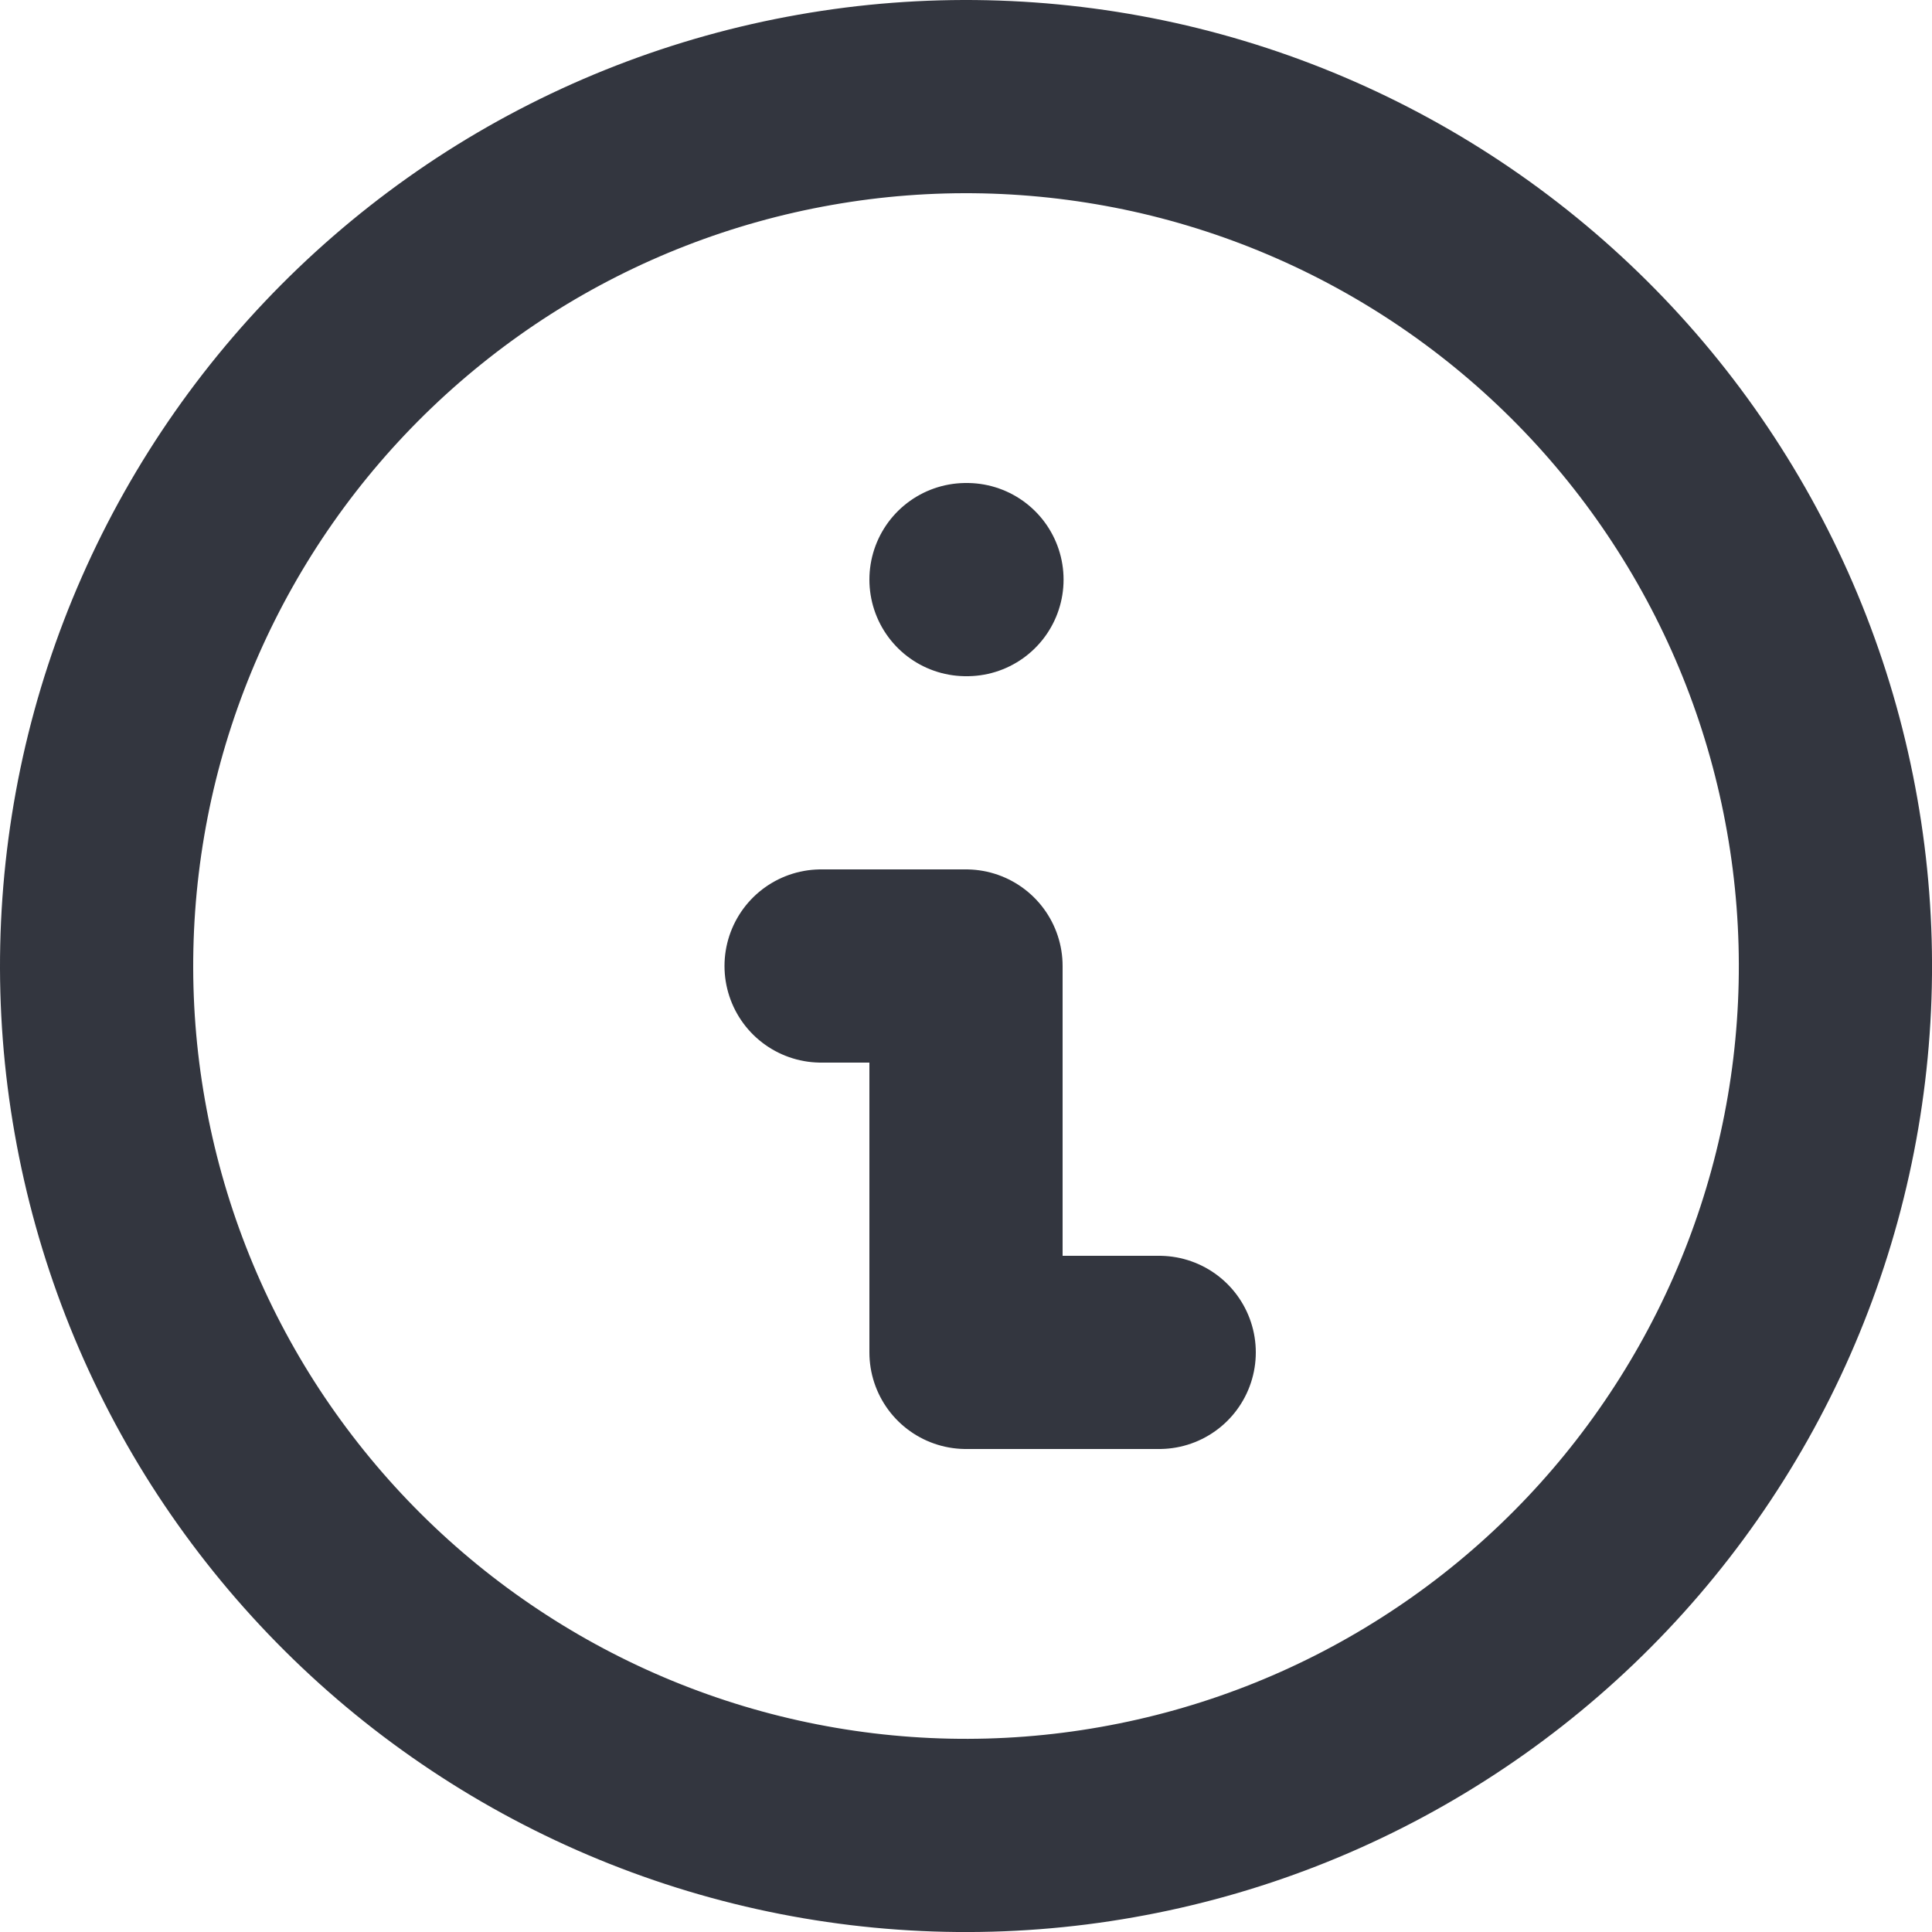 <svg width="20" height="20" viewBox="0 0 20 20" fill="none" xmlns="http://www.w3.org/2000/svg">
<path d="M8.5 10H10V14H12M10 6H10.01M11.563 18.863C12.727 18.658 13.839 18.226 14.836 17.59C15.832 16.956 16.695 16.13 17.372 15.162C18.05 14.194 18.531 13.102 18.787 11.948C19.043 10.794 19.069 9.601 18.863 8.437C18.658 7.273 18.226 6.161 17.59 5.164C16.956 4.168 16.13 3.306 15.162 2.628C14.194 1.95 13.102 1.469 11.948 1.213C10.794 0.958 9.601 0.931 8.437 1.137C7.273 1.342 6.161 1.774 5.164 2.409C4.168 3.045 3.306 3.87 2.628 4.838C1.95 5.806 1.469 6.898 1.213 8.052C0.958 9.206 0.931 10.399 1.137 11.563C1.342 12.727 1.774 13.839 2.409 14.836C3.045 15.832 3.87 16.695 4.838 17.372C5.806 18.05 6.898 18.531 8.052 18.787C9.206 19.043 10.399 19.069 11.563 18.863Z" stroke="#33363F" stroke-width="2" stroke-linecap="round" stroke-linejoin="round"/>
</svg>
